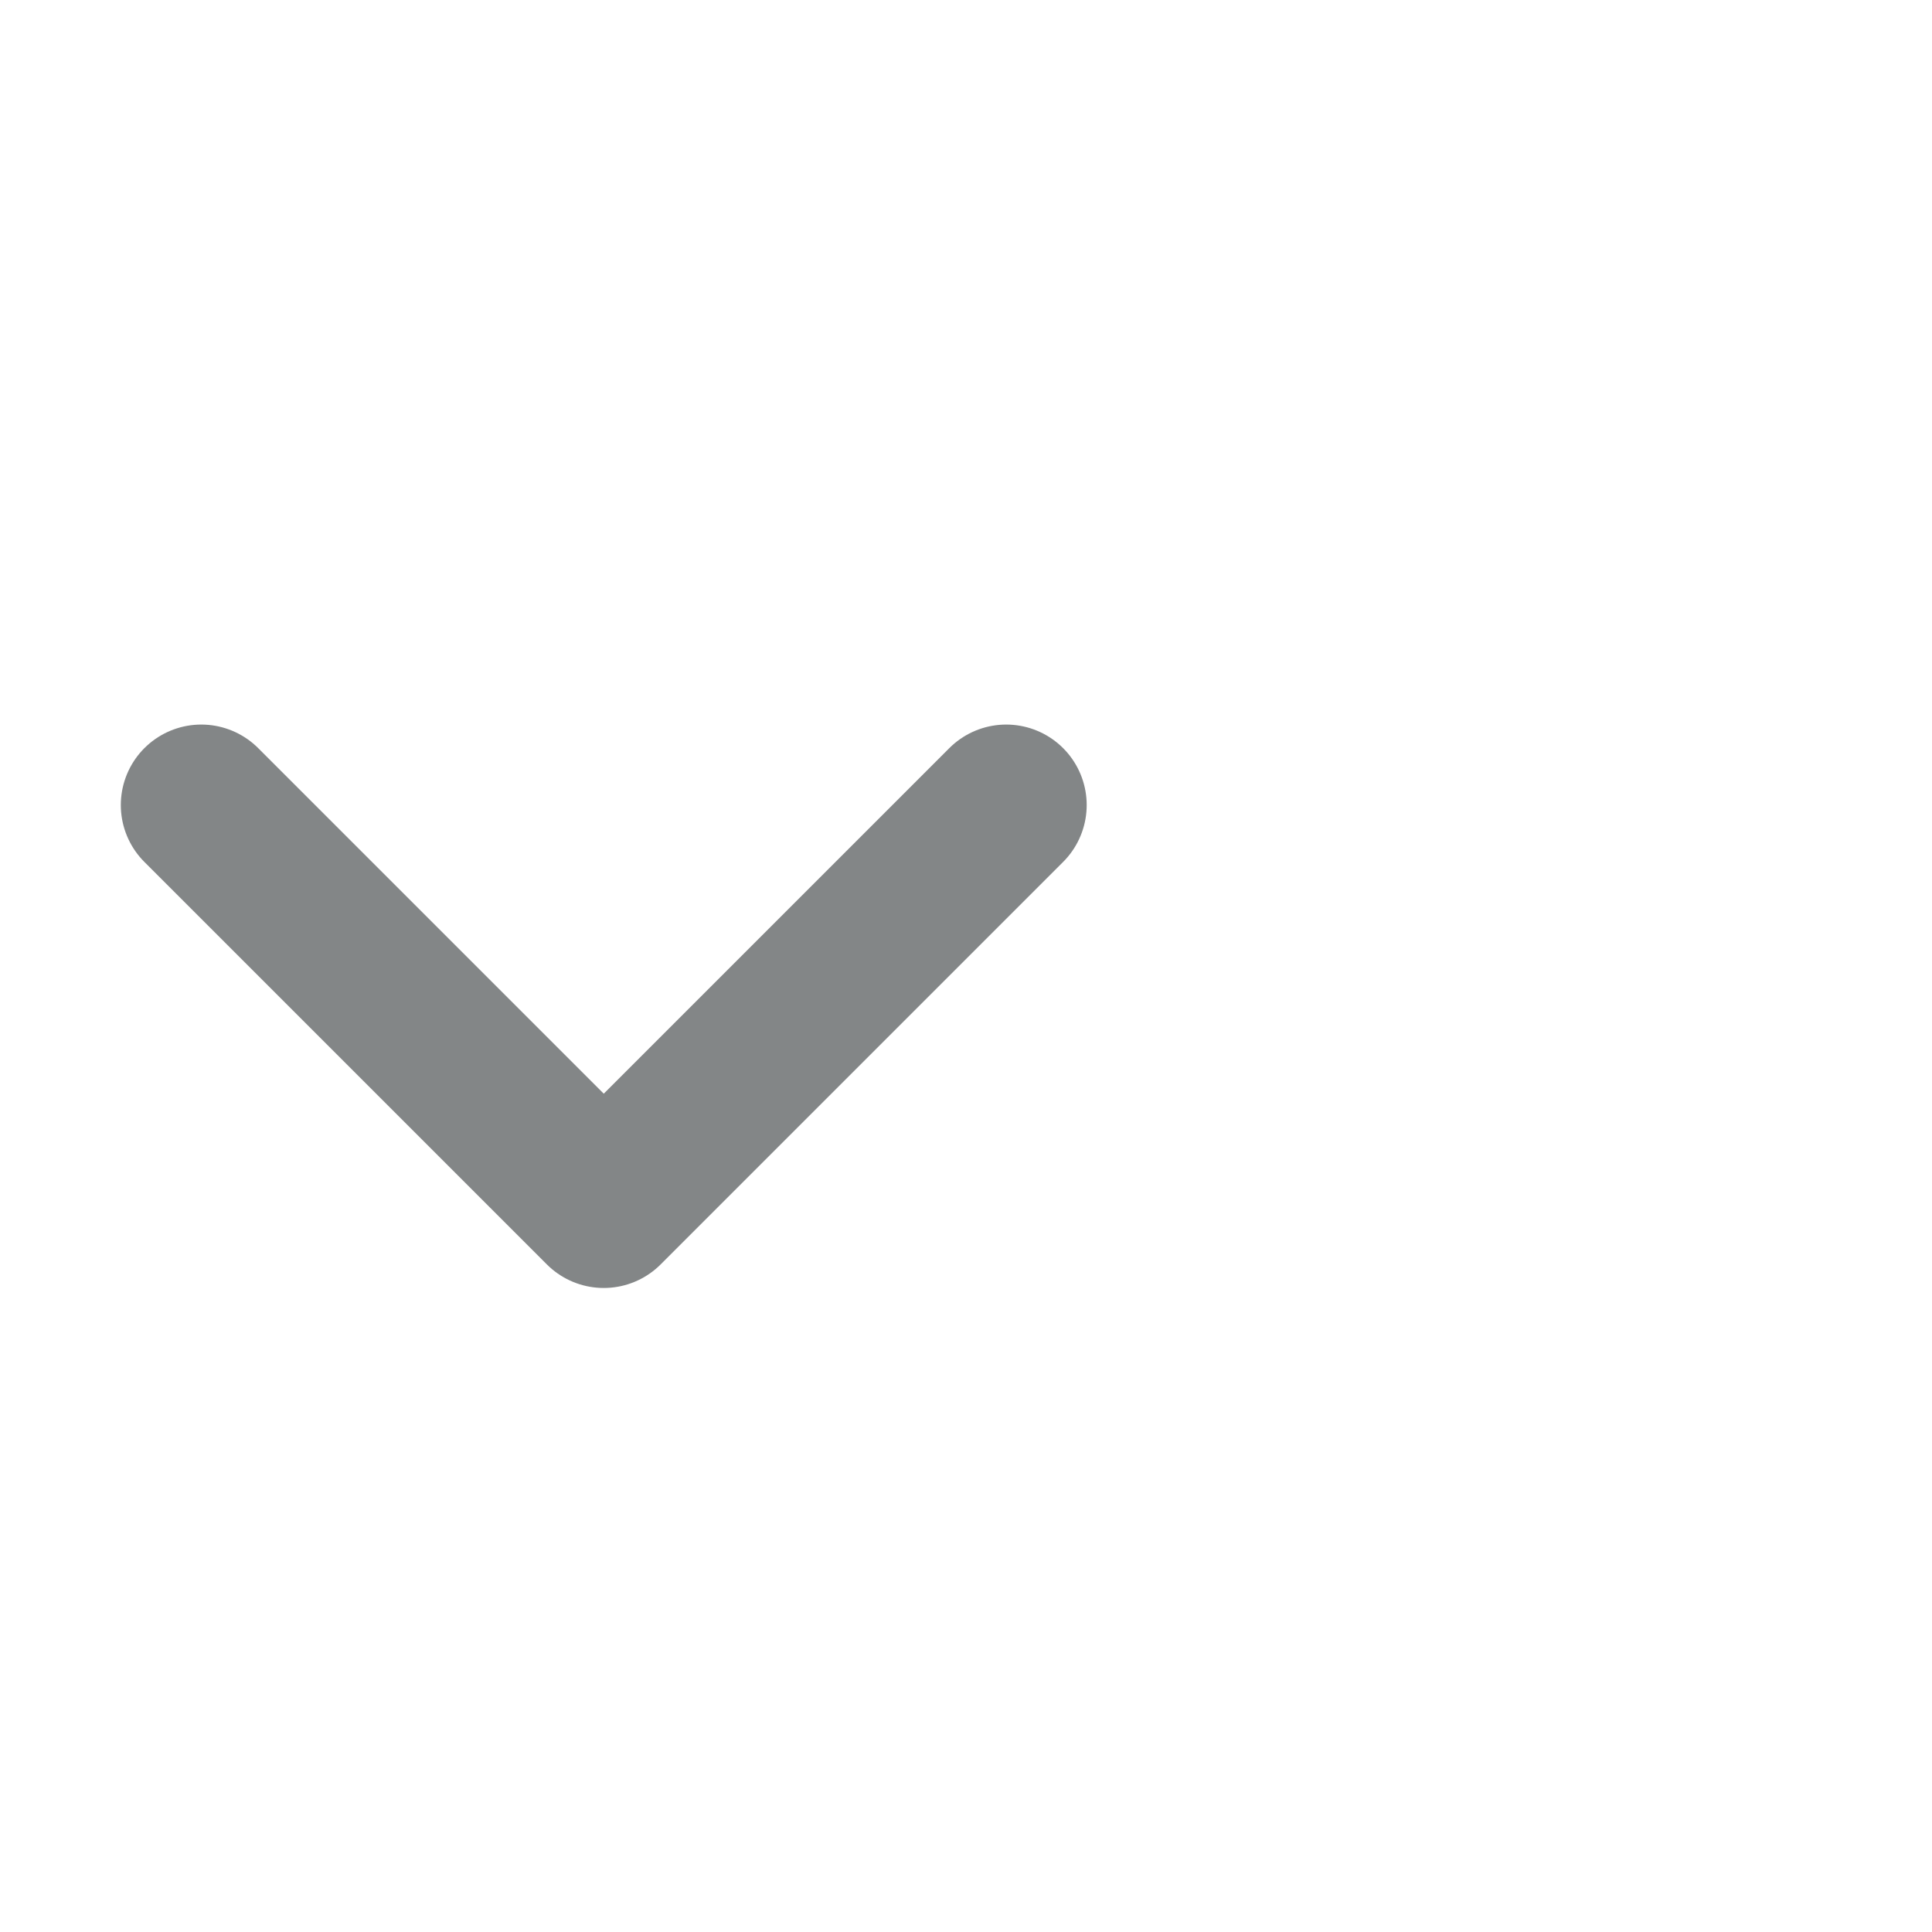 <svg width="16" height="16" viewBox="0 0 16 16" fill="none" xmlns="http://www.w3.org/2000/svg">
<g id="iconamoon:arrow-up-2">
<path id="Vector" d="M8.333 6.667L5 10L1.667 6.667" stroke="#838687" stroke-width="1.333" stroke-linecap="round" stroke-linejoin="round"/>
</g>
</svg>
